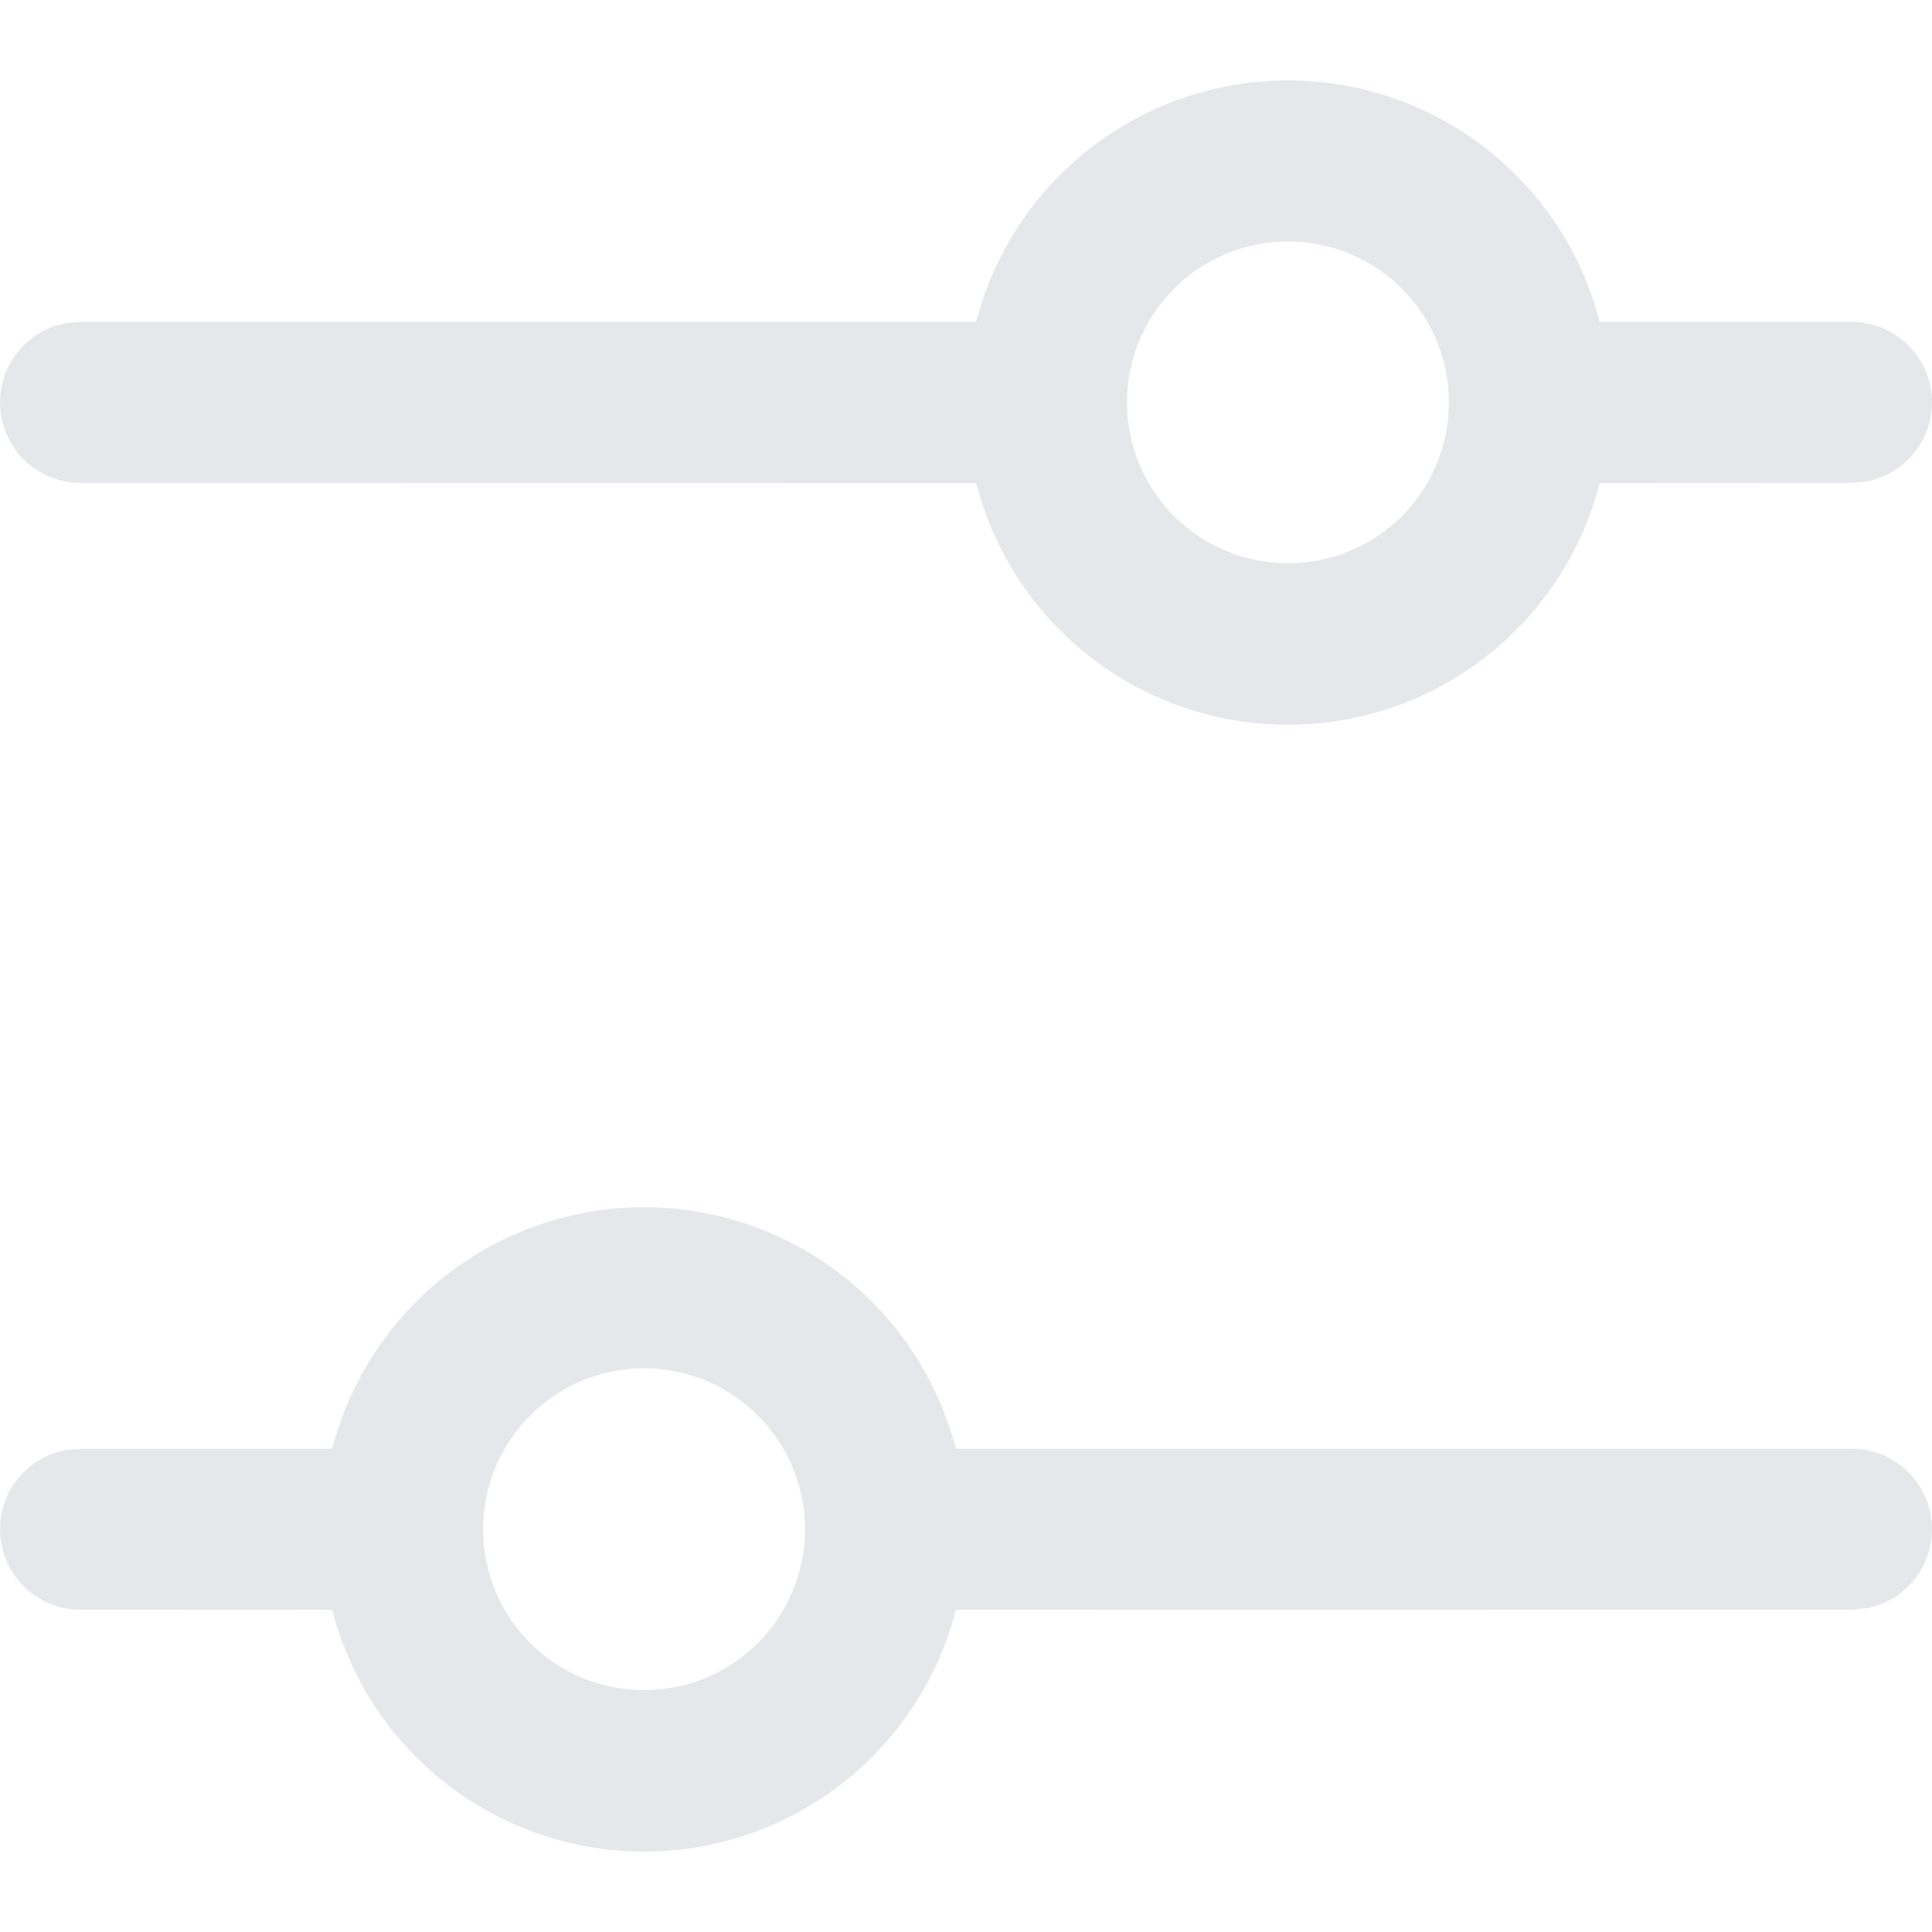 <svg width="16" height="16" viewBox="0 0 16 16" fill="none" xmlns="http://www.w3.org/2000/svg">
<path d="M5.334 9.998C5.925 9.998 6.499 10.194 6.967 10.556C7.434 10.918 7.768 11.425 7.916 11.998H15.332C15.499 11.997 15.659 12.059 15.783 12.172C15.906 12.284 15.982 12.438 15.997 12.604C16.012 12.77 15.965 12.935 15.864 13.068C15.763 13.2 15.616 13.29 15.452 13.32L15.332 13.331L7.916 13.332C7.769 13.905 7.435 14.413 6.968 14.775C6.5 15.138 5.925 15.334 5.334 15.334C4.742 15.334 4.167 15.138 3.7 14.775C3.232 14.413 2.899 13.905 2.751 13.332L0.668 13.331C0.501 13.331 0.341 13.269 0.217 13.157C0.094 13.044 0.018 12.89 0.003 12.724C-0.012 12.559 0.035 12.393 0.136 12.261C0.237 12.128 0.384 12.038 0.548 12.008L0.668 11.998H2.751C2.899 11.425 3.233 10.918 3.701 10.556C4.168 10.194 4.743 9.998 5.334 9.998ZM5.334 11.331C4.98 11.331 4.641 11.472 4.391 11.722C4.141 11.972 4.001 12.311 4.001 12.664C4.001 13.018 4.141 13.357 4.391 13.607C4.641 13.857 4.98 13.997 5.334 13.997C5.687 13.997 6.026 13.857 6.276 13.607C6.526 13.357 6.667 13.018 6.667 12.664C6.667 12.311 6.526 11.972 6.276 11.722C6.026 11.472 5.687 11.331 5.334 11.331ZM10.666 0.666C11.258 0.666 11.832 0.862 12.299 1.224C12.767 1.586 13.101 2.093 13.248 2.666H15.332C15.499 2.665 15.659 2.727 15.783 2.84C15.906 2.952 15.982 3.106 15.997 3.272C16.012 3.438 15.965 3.603 15.864 3.736C15.763 3.869 15.616 3.958 15.452 3.988L15.332 3.999L13.248 4C13.101 4.573 12.768 5.081 12.3 5.443C11.833 5.806 11.258 6.002 10.666 6.002C10.075 6.002 9.5 5.806 9.032 5.443C8.565 5.081 8.231 4.573 8.084 4L0.668 3.999C0.501 3.999 0.341 3.937 0.217 3.825C0.094 3.713 0.018 3.558 0.003 3.393C-0.012 3.227 0.035 3.061 0.136 2.929C0.237 2.796 0.384 2.706 0.548 2.676L0.668 2.666H8.084C8.232 2.093 8.566 1.586 9.033 1.224C9.501 0.862 10.075 0.666 10.666 0.666ZM10.666 1.999C10.313 1.999 9.974 2.14 9.724 2.39C9.474 2.64 9.333 2.979 9.333 3.332C9.333 3.686 9.474 4.025 9.724 4.275C9.974 4.525 10.313 4.665 10.666 4.665C11.02 4.665 11.359 4.525 11.609 4.275C11.859 4.025 11.999 3.686 11.999 3.332C11.999 2.979 11.859 2.64 11.609 2.39C11.359 2.14 11.02 1.999 10.666 1.999Z" fill="#E5E7EB"/>
</svg>
